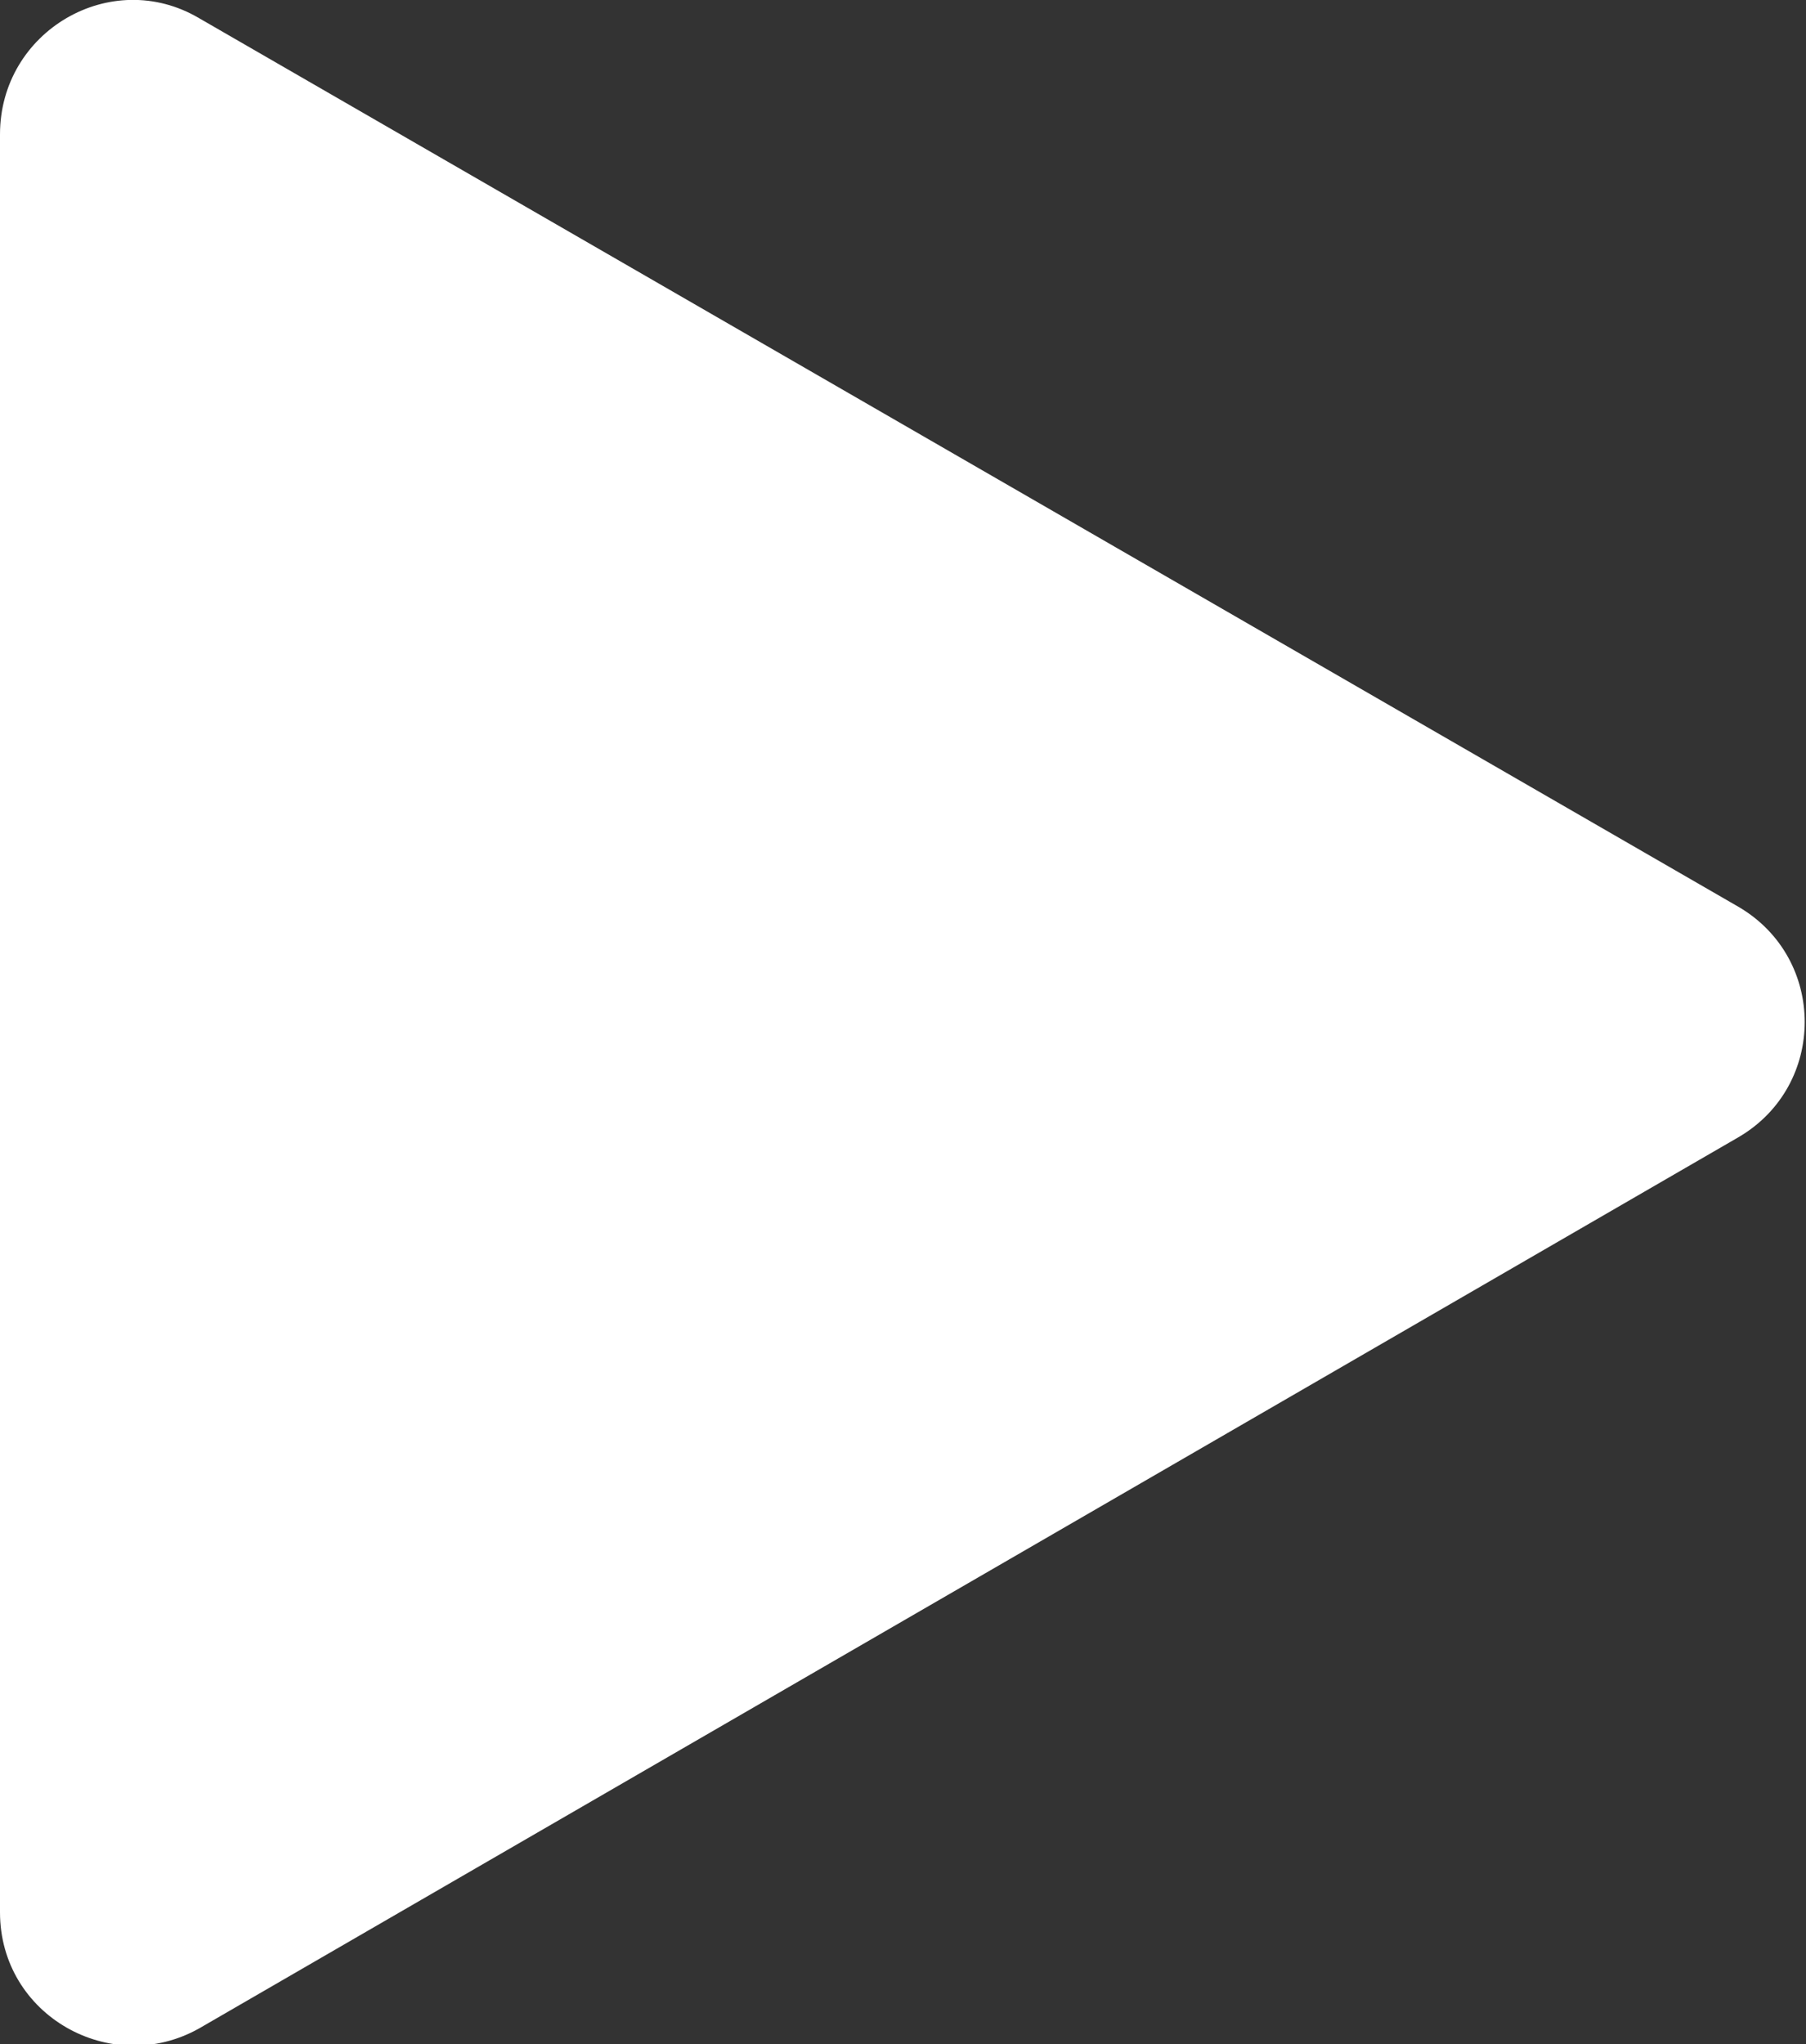 <?xml version="1.0" encoding="utf-8"?>
<!-- Generator: Adobe Illustrator 24.1.1, SVG Export Plug-In . SVG Version: 6.00 Build 0)  -->
<svg version="1.1" id="Calque_1" xmlns="http://www.w3.org/2000/svg" xmlns:xlink="http://www.w3.org/1999/xlink" x="0px" y="0px"
	 viewBox="0 0 69.9 79.1" style="enable-background:new 0 0 69.9 79.1;" xml:space="preserve">
<rect x="0" y="0" width="69.9" height="79.1" fill="#333333" stroke="none"/>
<style type="text/css">
	.st0{fill:#FFFFFF;}
</style>
<g>
	<path class="st0" d="M67.3,35.1L7.7,0.7C4.3-1.3,0,1.2,0,5.2l0,68.8c0,4,4.3,6.4,7.7,4.5L67.3,44C70.7,42,70.7,37.1,67.3,35.1z"/>
</g>
</svg>
